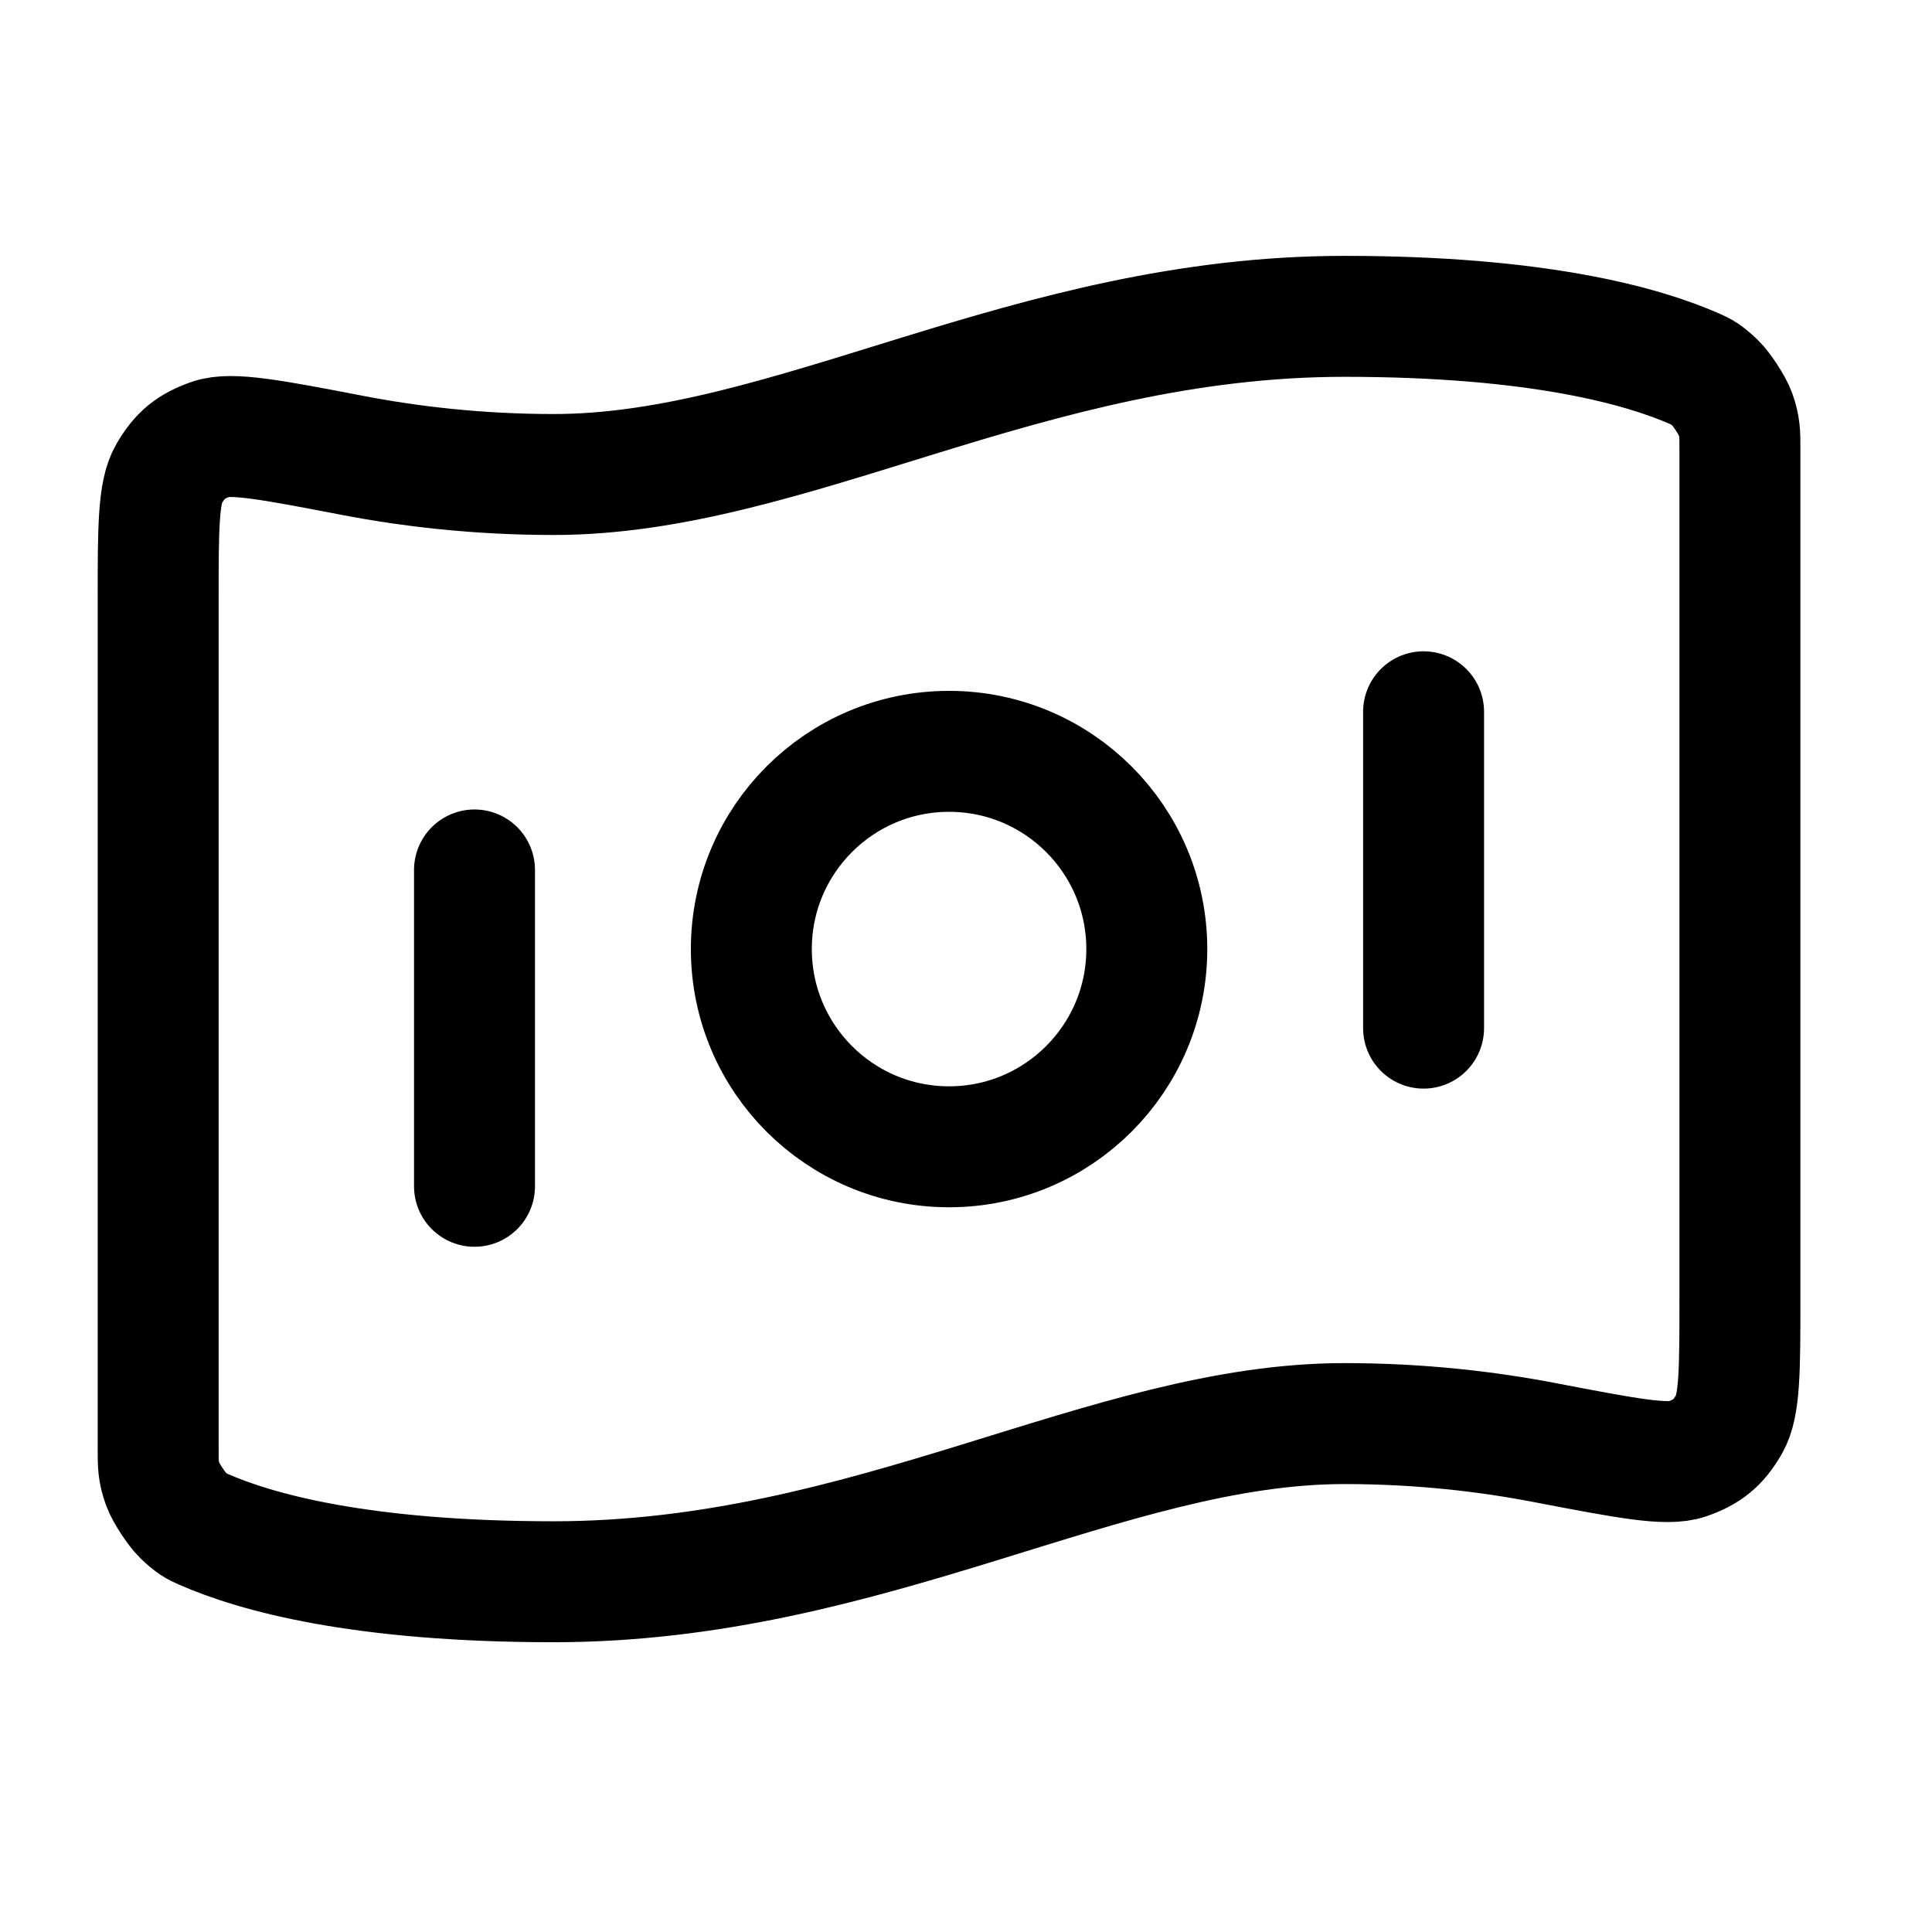 <svg width="38" height="38" viewBox="0 0 38 38" fill="none" xmlns="http://www.w3.org/2000/svg">
<g filter="url(#filter0_i_316_708)">
<path d="M9.333 17.111V23.333M28 14V20.222M26.445 6.222C30.254 6.222 32.314 6.805 33.339 7.257C33.475 7.318 33.544 7.348 33.741 7.536C33.859 7.648 34.074 7.979 34.13 8.133C34.222 8.389 34.222 8.529 34.222 8.809V25.529C34.222 26.942 34.222 27.649 34.01 28.012C33.795 28.382 33.587 28.554 33.183 28.696C32.786 28.835 31.985 28.681 30.383 28.374C29.262 28.158 27.932 28 26.445 28C21.778 28 17.111 31.111 10.889 31.111C7.08 31.111 5.02 30.528 3.994 30.076C3.858 30.016 3.79 29.986 3.593 29.798C3.475 29.685 3.259 29.354 3.204 29.201C3.111 28.945 3.111 28.805 3.111 28.525L3.111 11.805C3.111 10.391 3.111 9.684 3.323 9.321C3.539 8.952 3.747 8.78 4.15 8.638C4.547 8.498 5.348 8.652 6.95 8.96C8.071 9.175 9.401 9.333 10.889 9.333C15.556 9.333 20.222 6.222 26.445 6.222ZM22.556 18.667C22.556 20.814 20.814 22.556 18.667 22.556C16.519 22.556 14.778 20.814 14.778 18.667C14.778 16.519 16.519 14.778 18.667 14.778C20.814 14.778 22.556 16.519 22.556 18.667Z" stroke="black" stroke-width="2.379" stroke-linecap="round" stroke-linejoin="round"/>
</g>
<defs>
<filter id="filter0_i_316_708" x="0" y="0" width="37.333" height="37.333" filterUnits="userSpaceOnUse" color-interpolation-filters="sRGB">
<feFlood flood-opacity="0" result="BackgroundImageFix"/>
<feBlend mode="normal" in="SourceGraphic" in2="BackgroundImageFix" result="shape"/>
<feColorMatrix in="SourceAlpha" type="matrix" values="0 0 0 0 0 0 0 0 0 0 0 0 0 0 0 0 0 0 127 0" result="hardAlpha"/>
<feOffset/>
<feGaussianBlur stdDeviation="0.081"/>
<feComposite in2="hardAlpha" operator="arithmetic" k2="-1" k3="1"/>
<feColorMatrix type="matrix" values="0 0 0 0 0 0 0 0 0 0 0 0 0 0 0 0 0 0 0.25 0"/>
<feBlend mode="normal" in2="shape" result="effect1_innerShadow_316_708"/>
</filter>
</defs>
</svg>
